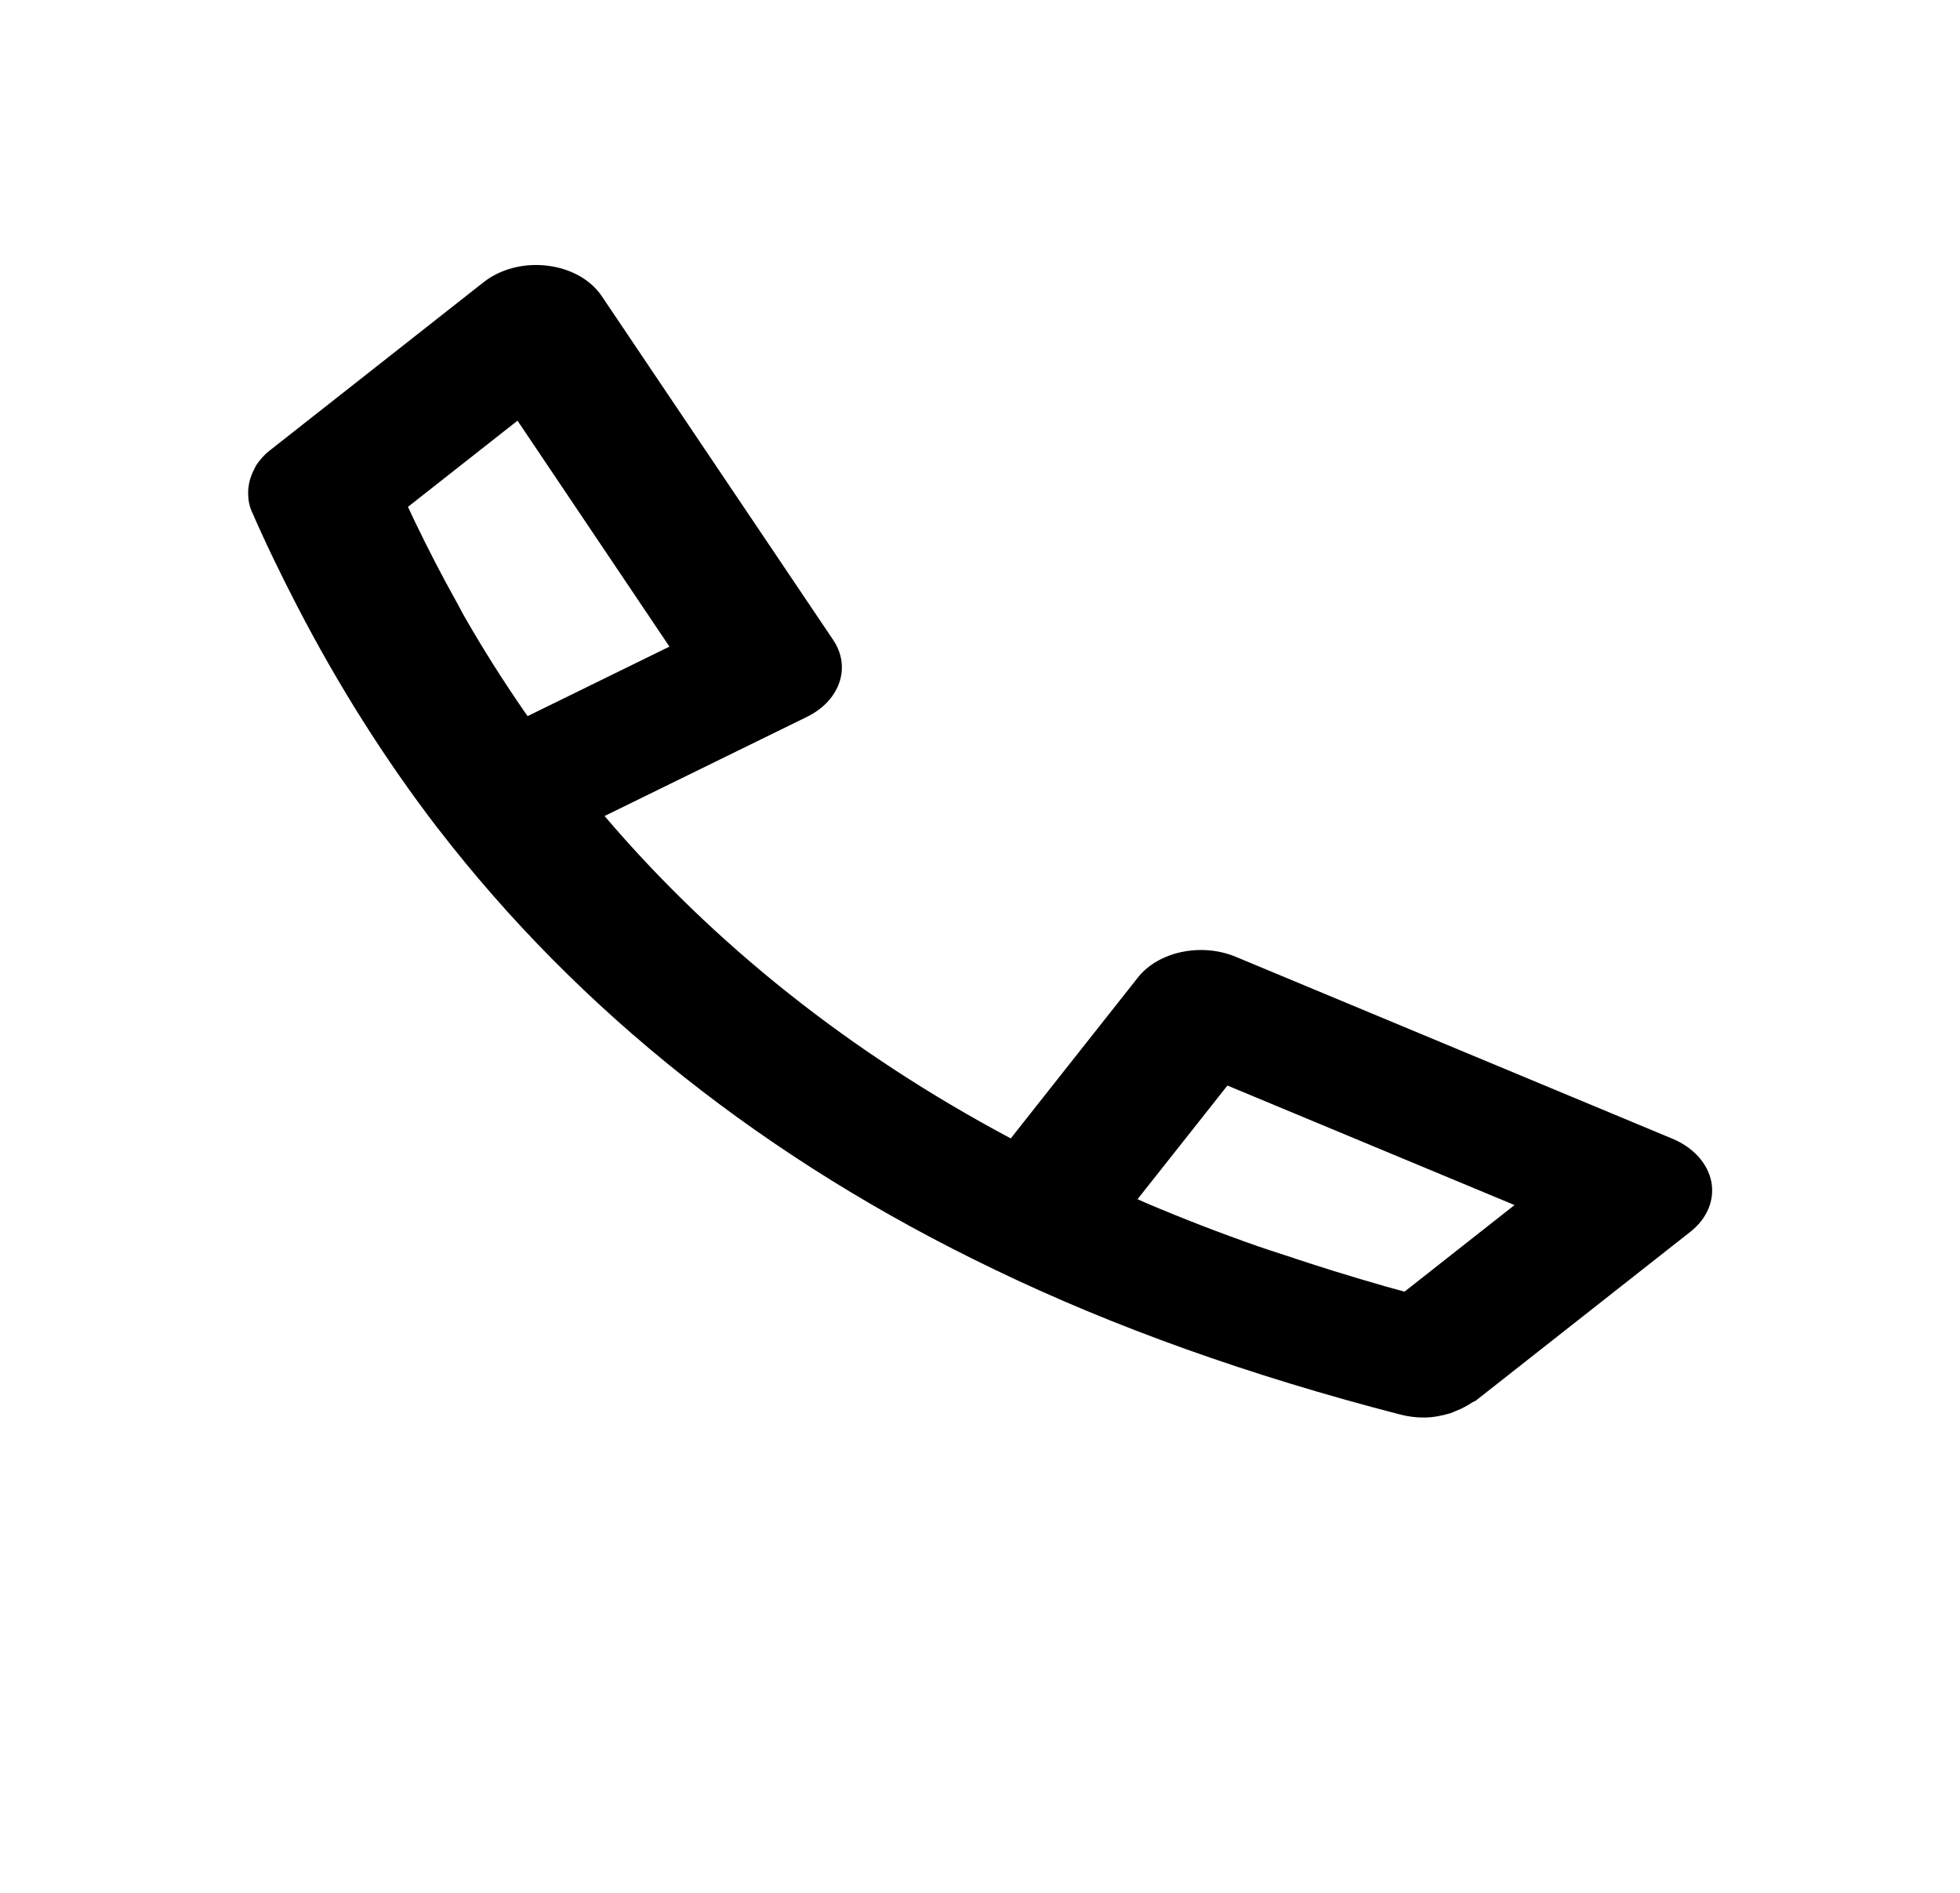 <svg width="29" height="28" viewBox="0 0 29 28" fill="none" xmlns="http://www.w3.org/2000/svg">
<path d="M24.751 16.847L18.283 14.153C17.773 13.942 17.14 14.075 16.836 14.46L14.955 16.84C12.584 15.577 10.569 13.977 8.945 12.071L11.938 10.605C12.428 10.366 12.599 9.868 12.328 9.467L8.903 4.38C8.74 4.137 8.441 3.97 8.096 3.93C7.753 3.888 7.403 3.979 7.156 4.174L3.987 6.667C3.905 6.731 3.842 6.806 3.79 6.884C3.778 6.903 3.772 6.924 3.76 6.944C3.721 7.017 3.695 7.093 3.682 7.17C3.678 7.199 3.673 7.226 3.672 7.256C3.669 7.358 3.679 7.46 3.722 7.558C3.931 8.039 4.16 8.508 4.399 8.97C5.001 10.132 5.694 11.233 6.475 12.25C6.475 12.251 6.478 12.252 6.478 12.253C8.572 14.968 11.346 17.166 14.72 18.782C16.474 19.629 18.494 20.351 20.723 20.926C20.837 20.955 20.951 20.969 21.066 20.969C21.198 20.969 21.326 20.944 21.448 20.909C21.483 20.898 21.514 20.883 21.548 20.869C21.634 20.835 21.712 20.794 21.785 20.744C21.802 20.732 21.825 20.728 21.841 20.715L25.011 18.221C25.258 18.027 25.372 17.753 25.321 17.482C25.268 17.211 25.056 16.975 24.748 16.846L24.751 16.847ZM7.735 10.491C7.439 10.061 7.158 9.618 6.895 9.161C6.845 9.076 6.801 8.987 6.753 8.901C6.537 8.516 6.335 8.122 6.141 7.721C6.106 7.647 6.071 7.573 6.036 7.498L7.657 6.223L9.905 9.565L7.807 10.593C7.783 10.559 7.758 10.527 7.735 10.492L7.735 10.491ZM20.781 19.107C20.683 19.081 20.585 19.053 20.488 19.026C19.977 18.88 19.479 18.725 18.995 18.562C18.87 18.521 18.742 18.481 18.619 18.438C18.039 18.235 17.482 18.019 16.949 17.792C16.909 17.775 16.871 17.756 16.831 17.739L18.161 16.058L22.409 17.826L20.781 19.107Z" fill="black"/>
</svg>
